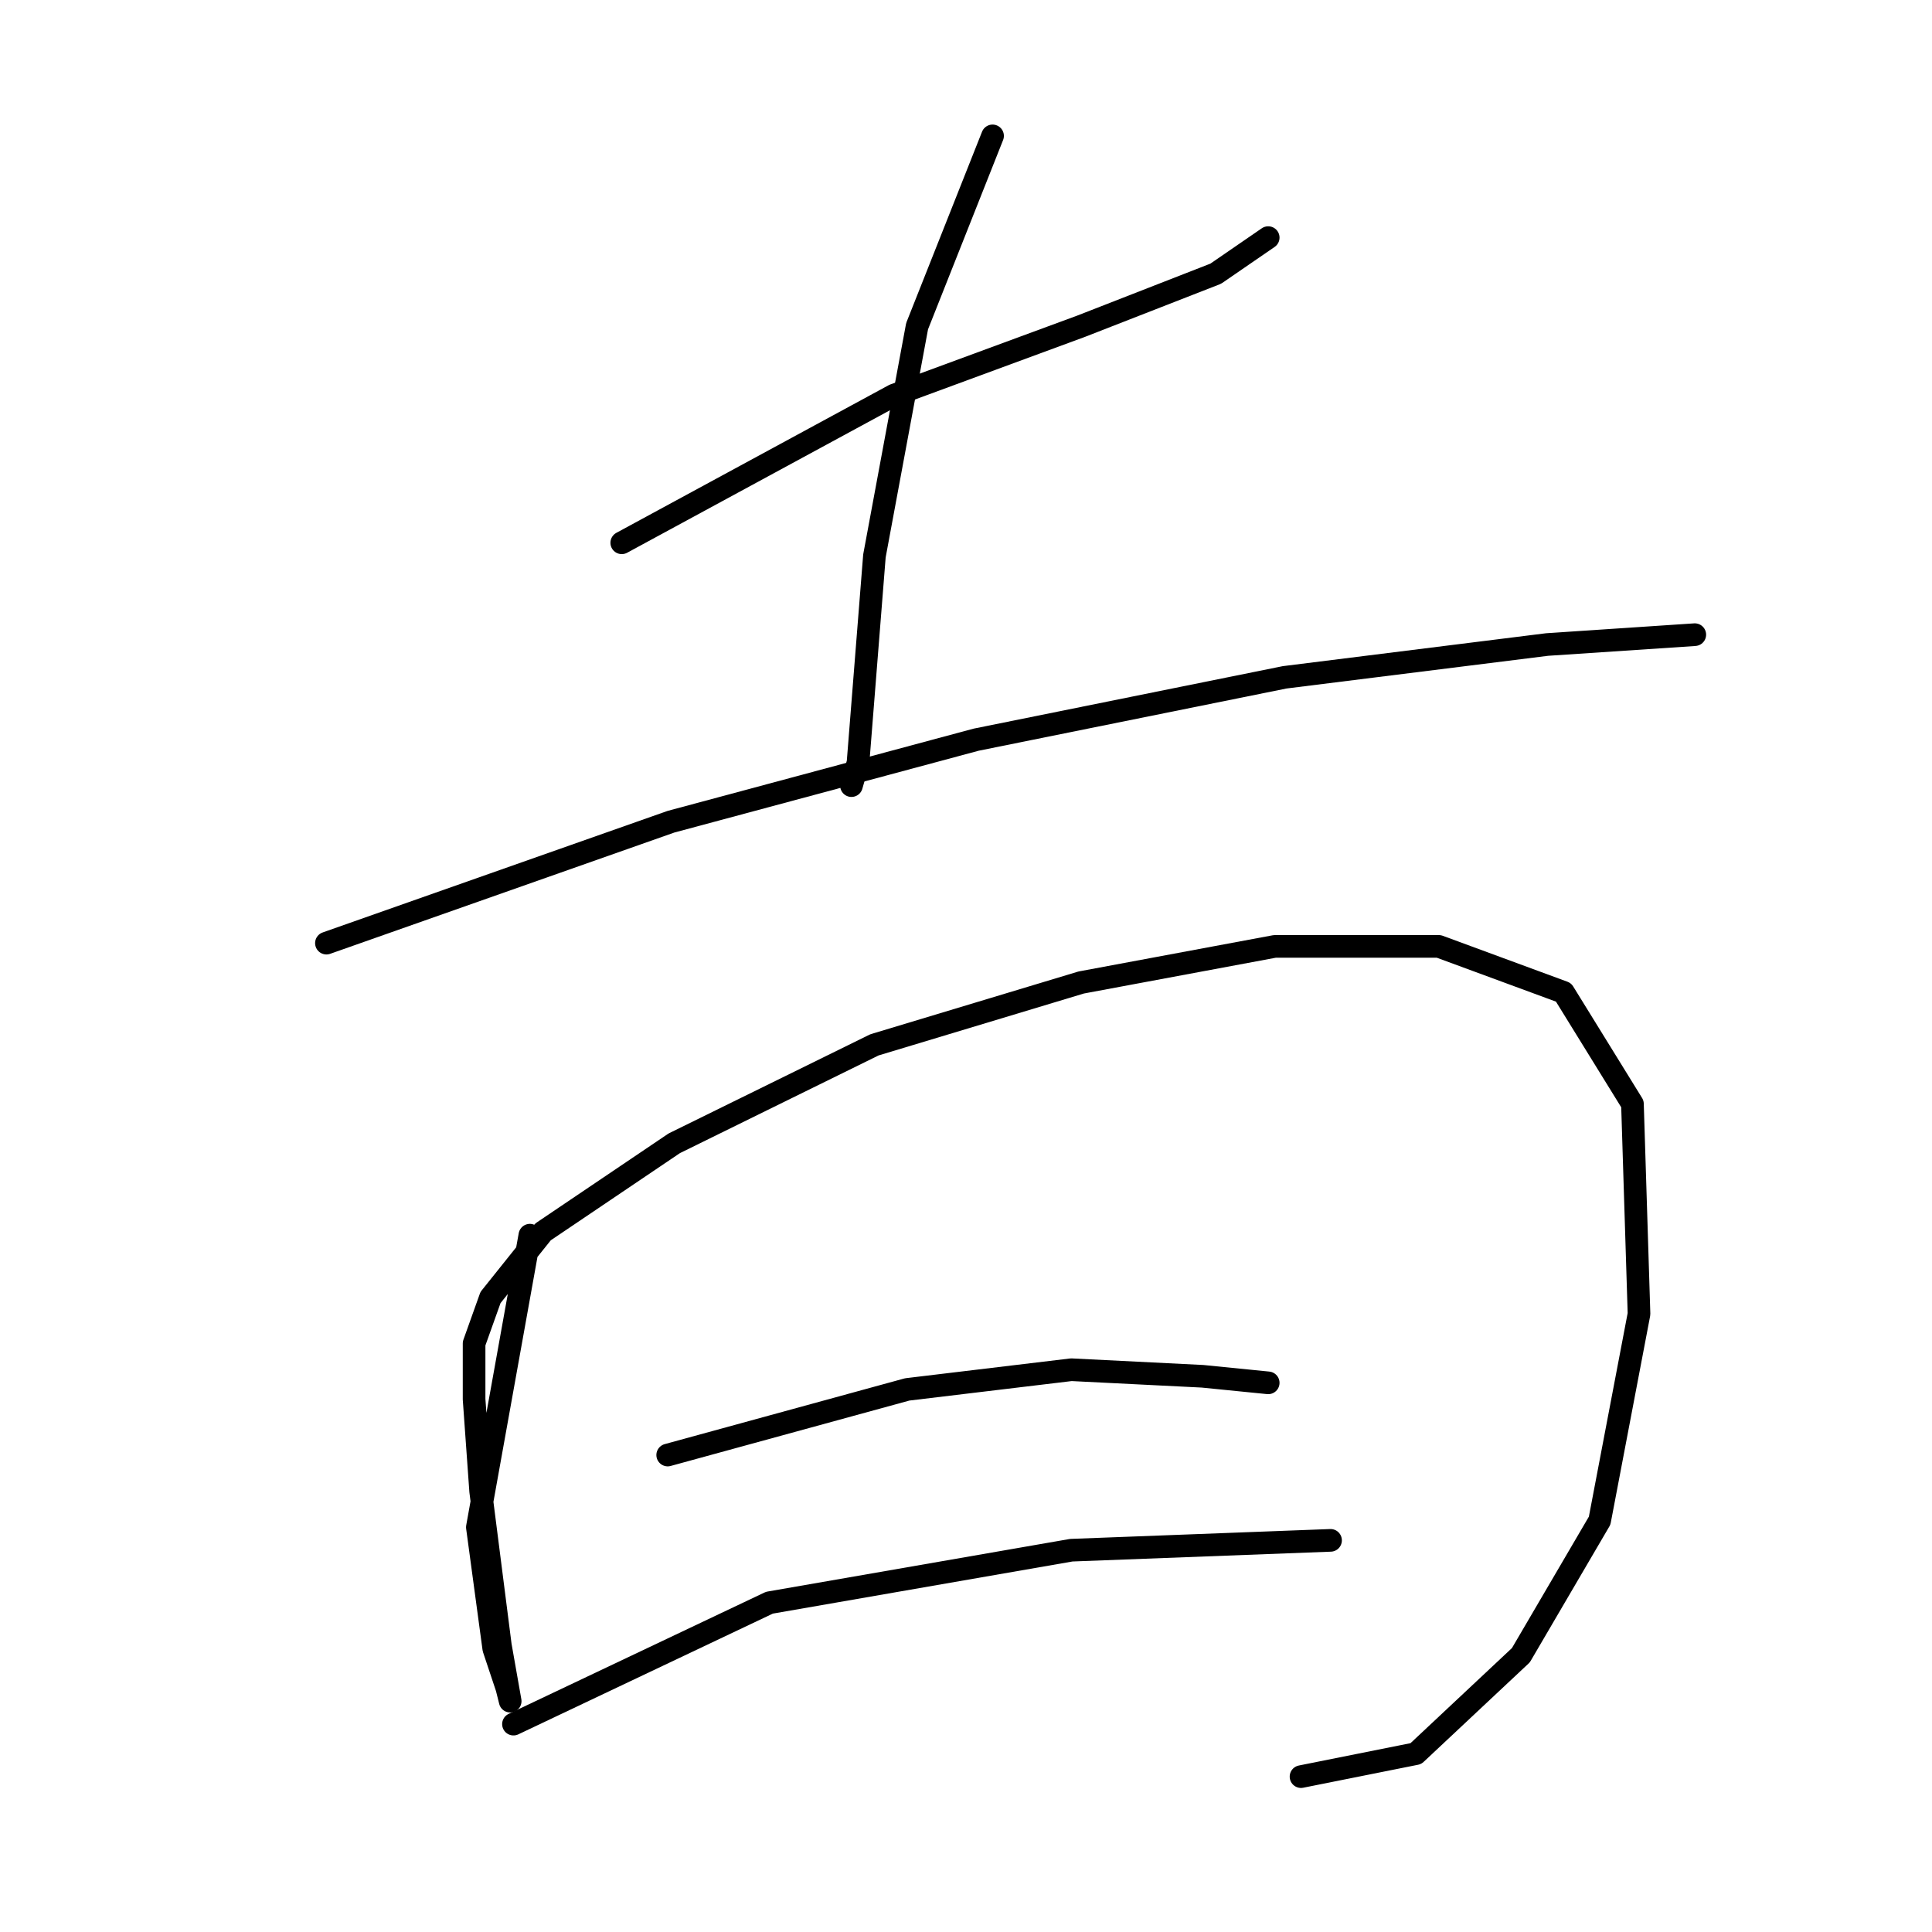 <?xml version="1.0" standalone="no"?>
    <svg width="256" height="256" xmlns="http://www.w3.org/2000/svg" version="1.1">
    <polyline stroke="black" stroke-width="3" stroke-linecap="round" fill="transparent" stroke-linejoin="round" points="82.386 71.923 118.475 52.356 143.26 43.225 161.087 36.268 168.044 31.485 168.044 31.485 " />
        <polyline stroke="black" stroke-width="3" stroke-linecap="round" fill="transparent" stroke-linejoin="round" points="131.52 18.006 121.519 43.225 115.866 73.662 113.692 101.055 112.823 104.099 112.823 104.099 " />
        <polyline stroke="black" stroke-width="3" stroke-linecap="round" fill="transparent" stroke-linejoin="round" points="43.253 124.97 88.908 108.882 129.346 98.011 170.218 89.75 205.003 85.402 224.569 84.097 224.569 84.097 " />
        <polyline stroke="black" stroke-width="3" stroke-linecap="round" fill="transparent" stroke-linejoin="round" points="70.211 163.668 63.254 202.366 65.428 218.454 67.168 223.672 67.602 225.411 66.298 218.019 63.689 197.583 62.819 185.408 62.819 178.017 64.994 171.929 71.95 163.233 89.343 151.493 115.866 138.449 143.26 130.187 168.913 125.404 190.654 125.404 207.177 131.492 216.308 146.275 217.178 174.103 211.96 201.496 201.524 219.324 187.61 232.368 172.392 235.412 172.392 235.412 " />
        <polyline stroke="black" stroke-width="3" stroke-linecap="round" fill="transparent" stroke-linejoin="round" points="88.473 192.8 120.215 184.104 141.955 181.495 159.348 182.365 168.044 183.234 168.044 183.234 " />
        <polyline stroke="black" stroke-width="3" stroke-linecap="round" fill="transparent" stroke-linejoin="round" points="68.037 228.455 101.952 212.367 141.955 205.41 176.305 204.105 176.305 204.105 " />
        </svg>